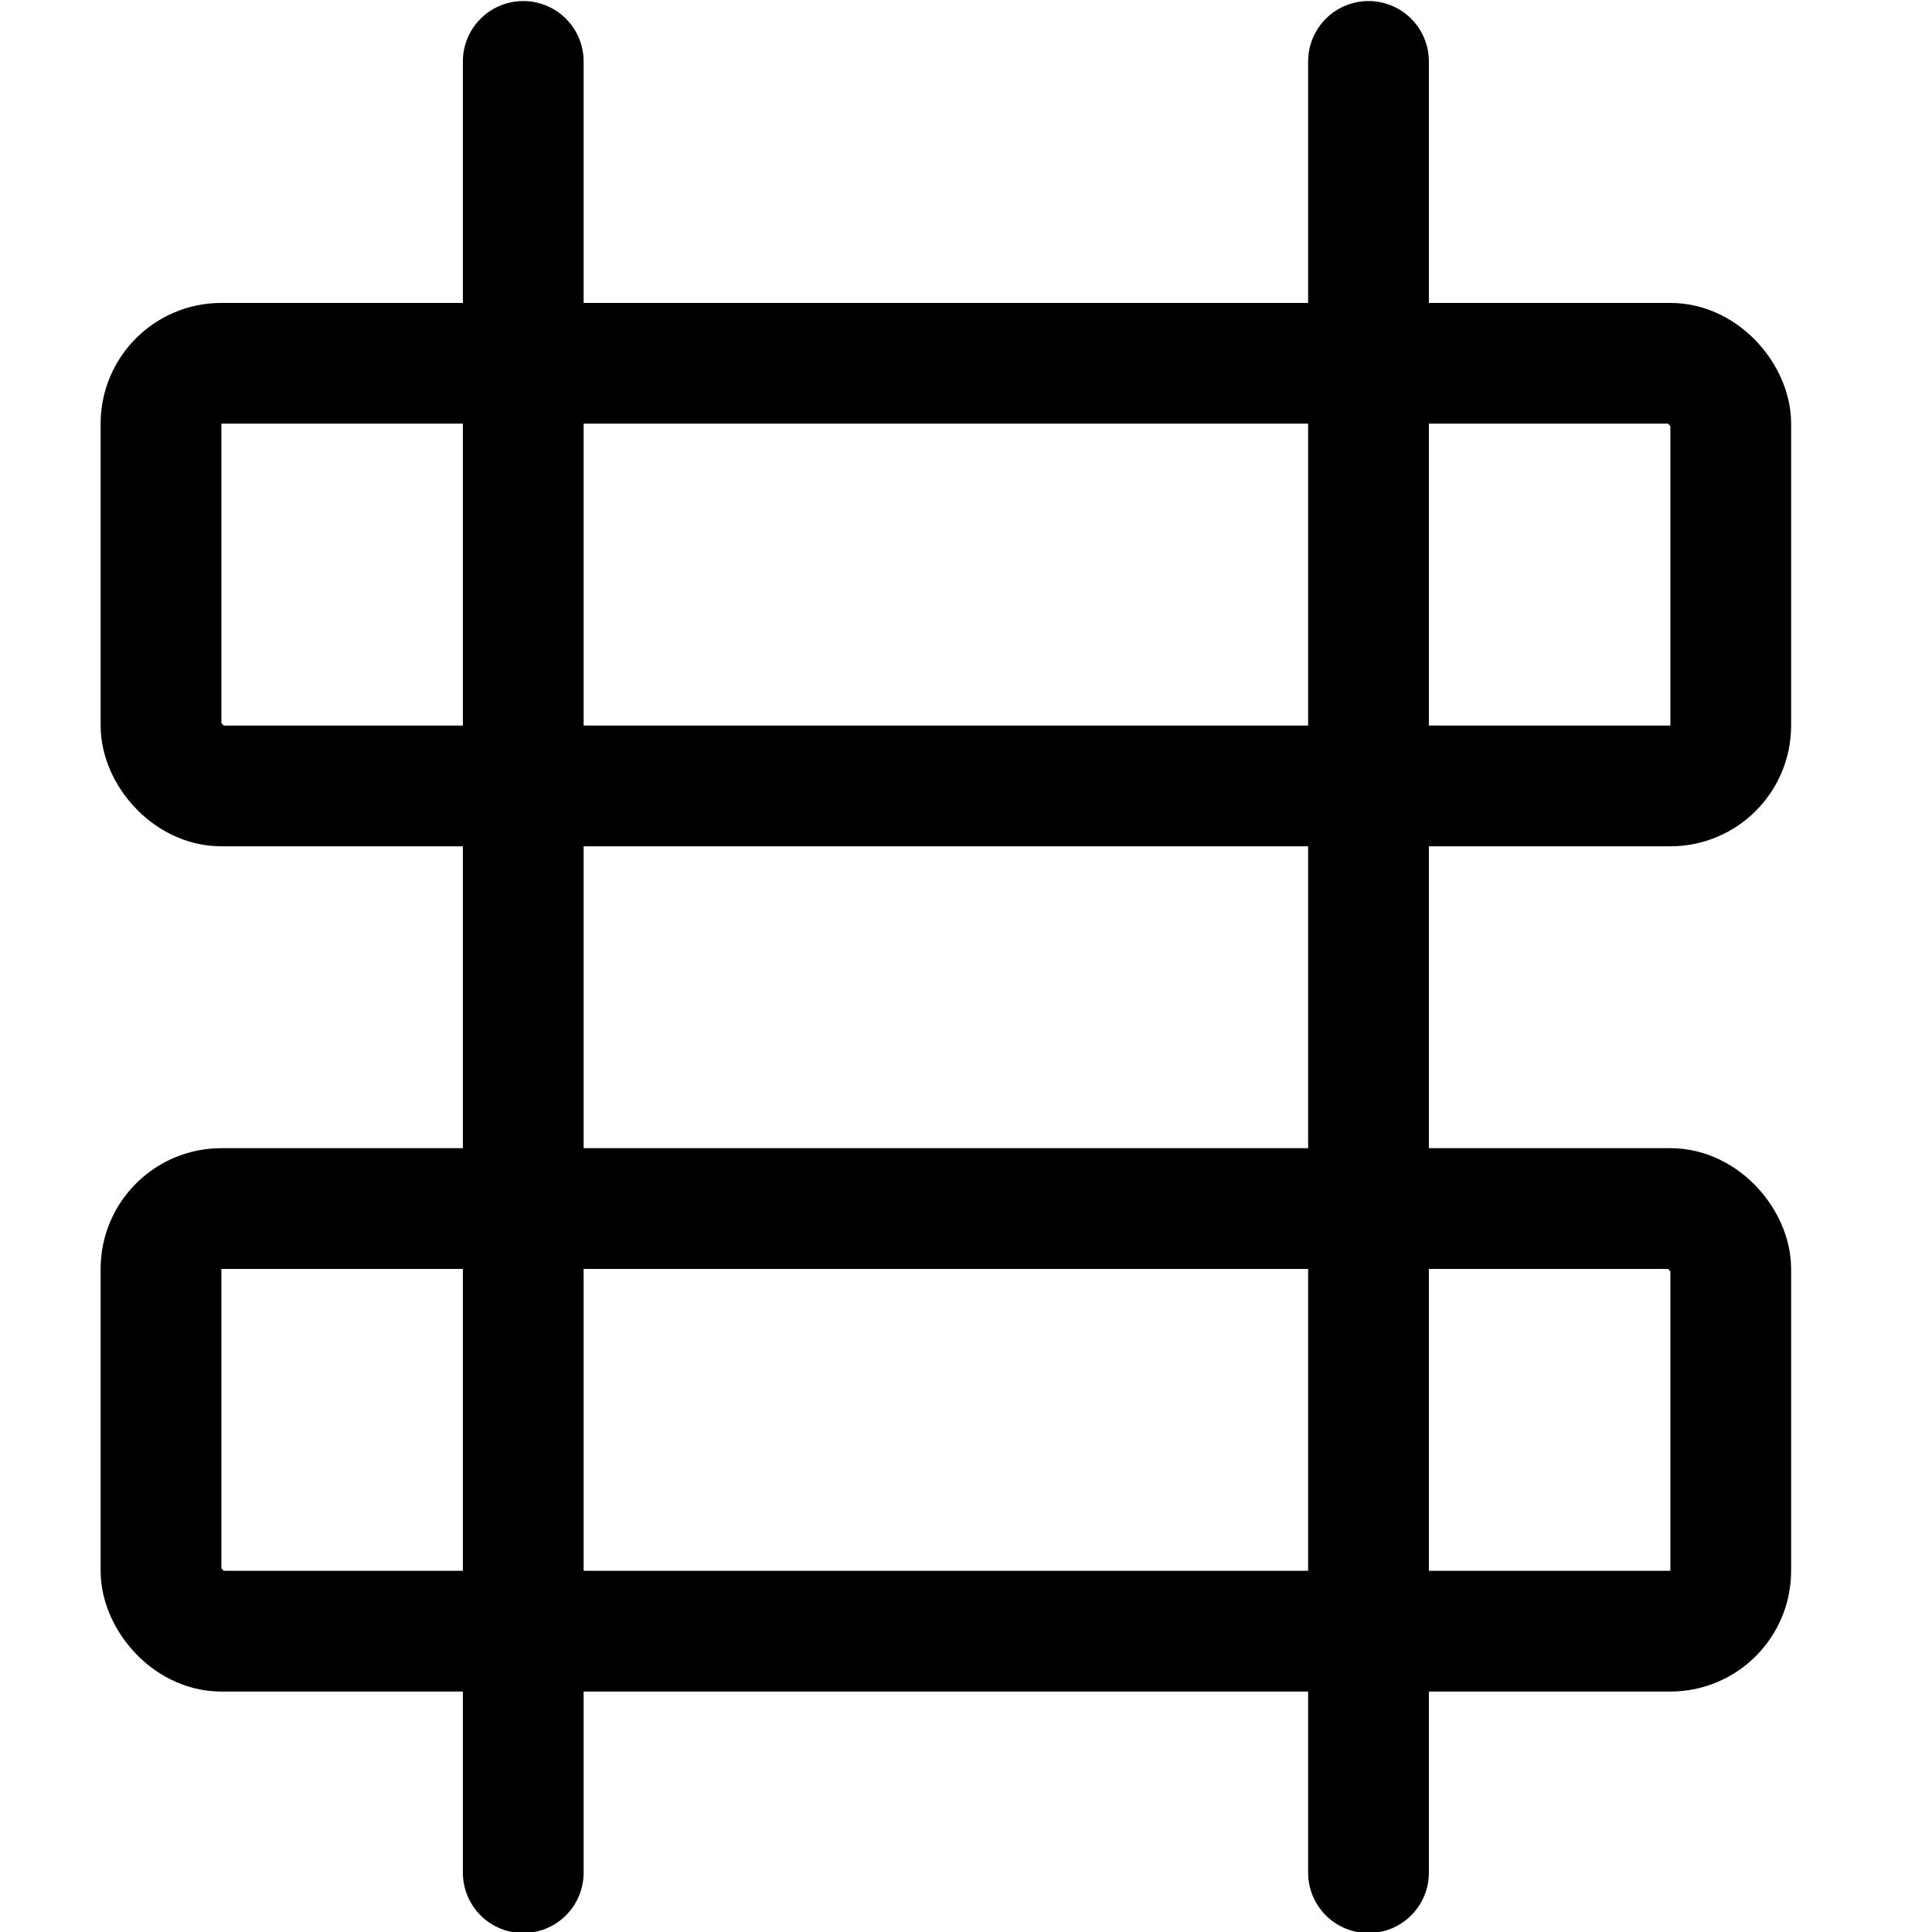 <svg xmlns="http://www.w3.org/2000/svg" viewBox="0 0 24 24" width="24" height="24"><defs><style>.a{fill:none;stroke:#000;stroke-linecap:round;stroke-linejoin:round;stroke-width:1.5px}</style></defs><title>railroad</title><path class="a" d="M6.5.763v22.5M17 .763v22.5"/><rect class="a" x="2" y="4.513" width="19.5" height="5.25" rx=".75" ry=".75"/><rect class="a" x="2" y="15.013" width="19.5" height="5.25" rx=".75" ry=".75"/></svg>